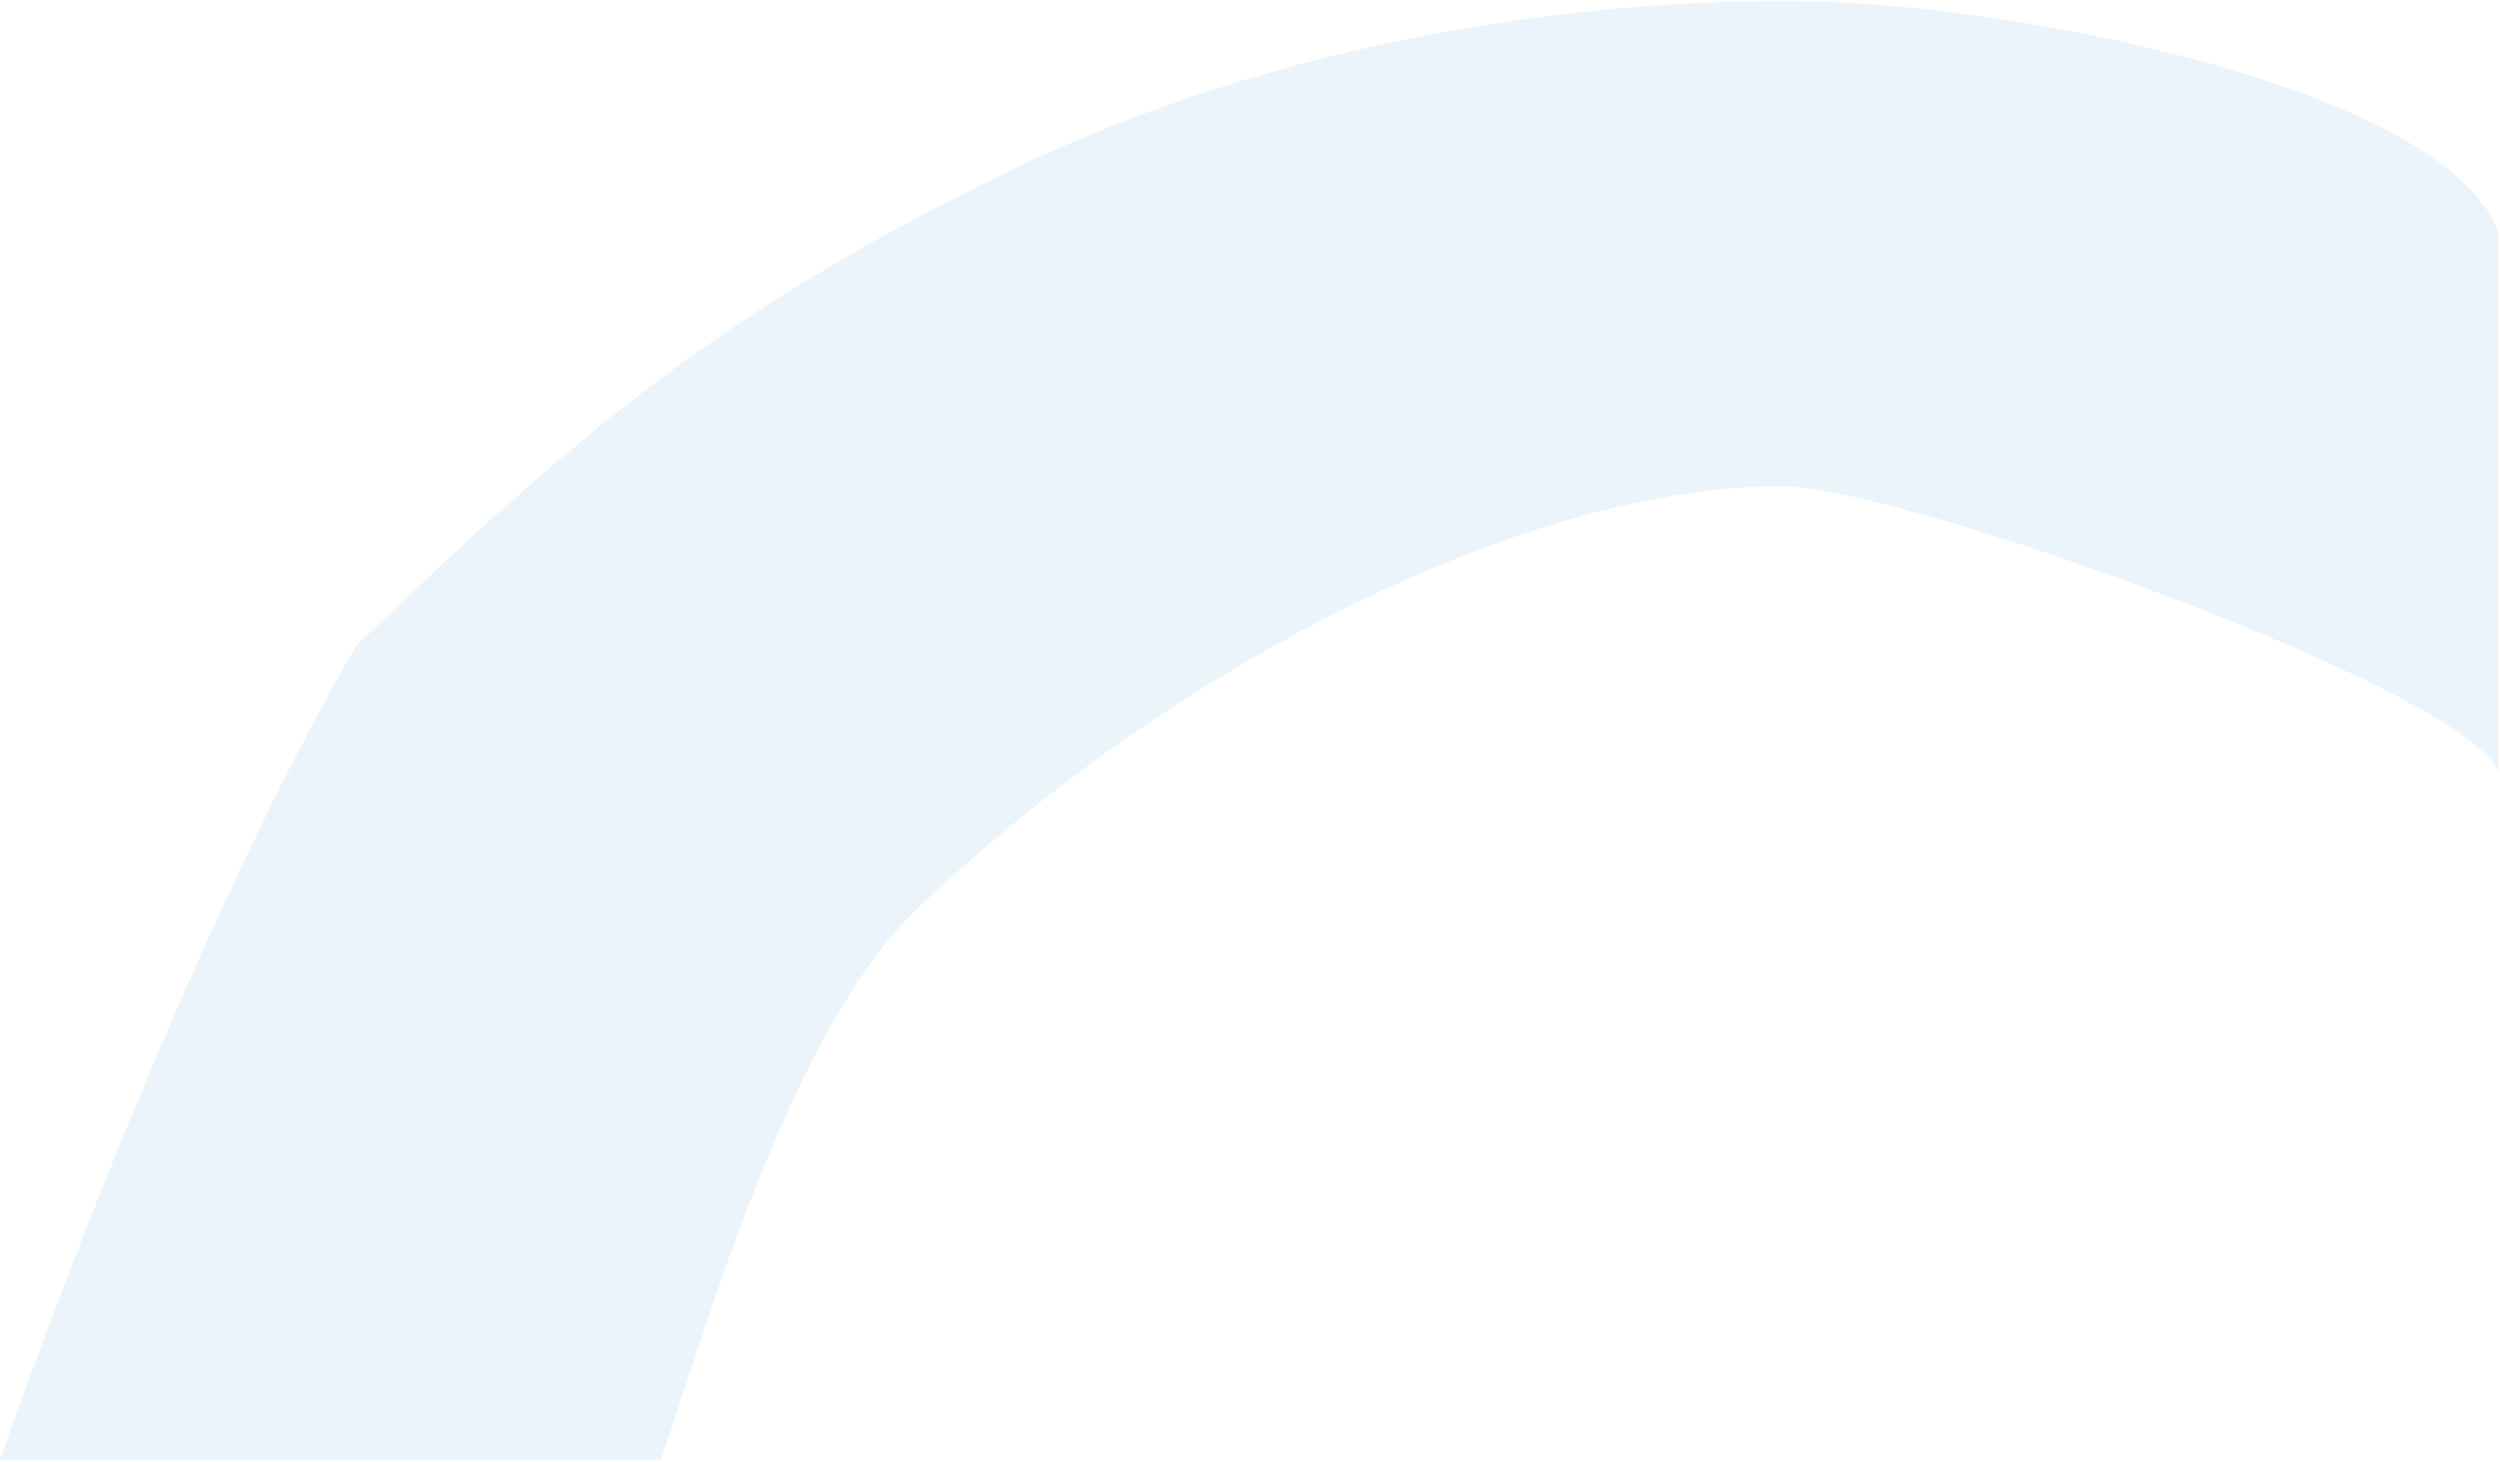 <svg width="1279" height="748" fill="none" xmlns="http://www.w3.org/2000/svg"><path d="M1278 118.626c-26.31-72.72-244.84-116.428-353.998-118-109.153-1.573-266.015 17.733-410 88-143.985 70.266-216.506 130.797-332 242-74 128-145.791 313.173-182 416.406h338c20.375-58.091 64.842-218.08 129.833-280.656 64.99-62.576 144.564-118.227 225.587-157.767 81.023-39.54 158.652-60.606 220.075-59.722 61.422.885 349.693 104.818 364.503 145.739v-276Z" fill="#D9E9F8" fill-opacity=".51"/></svg>